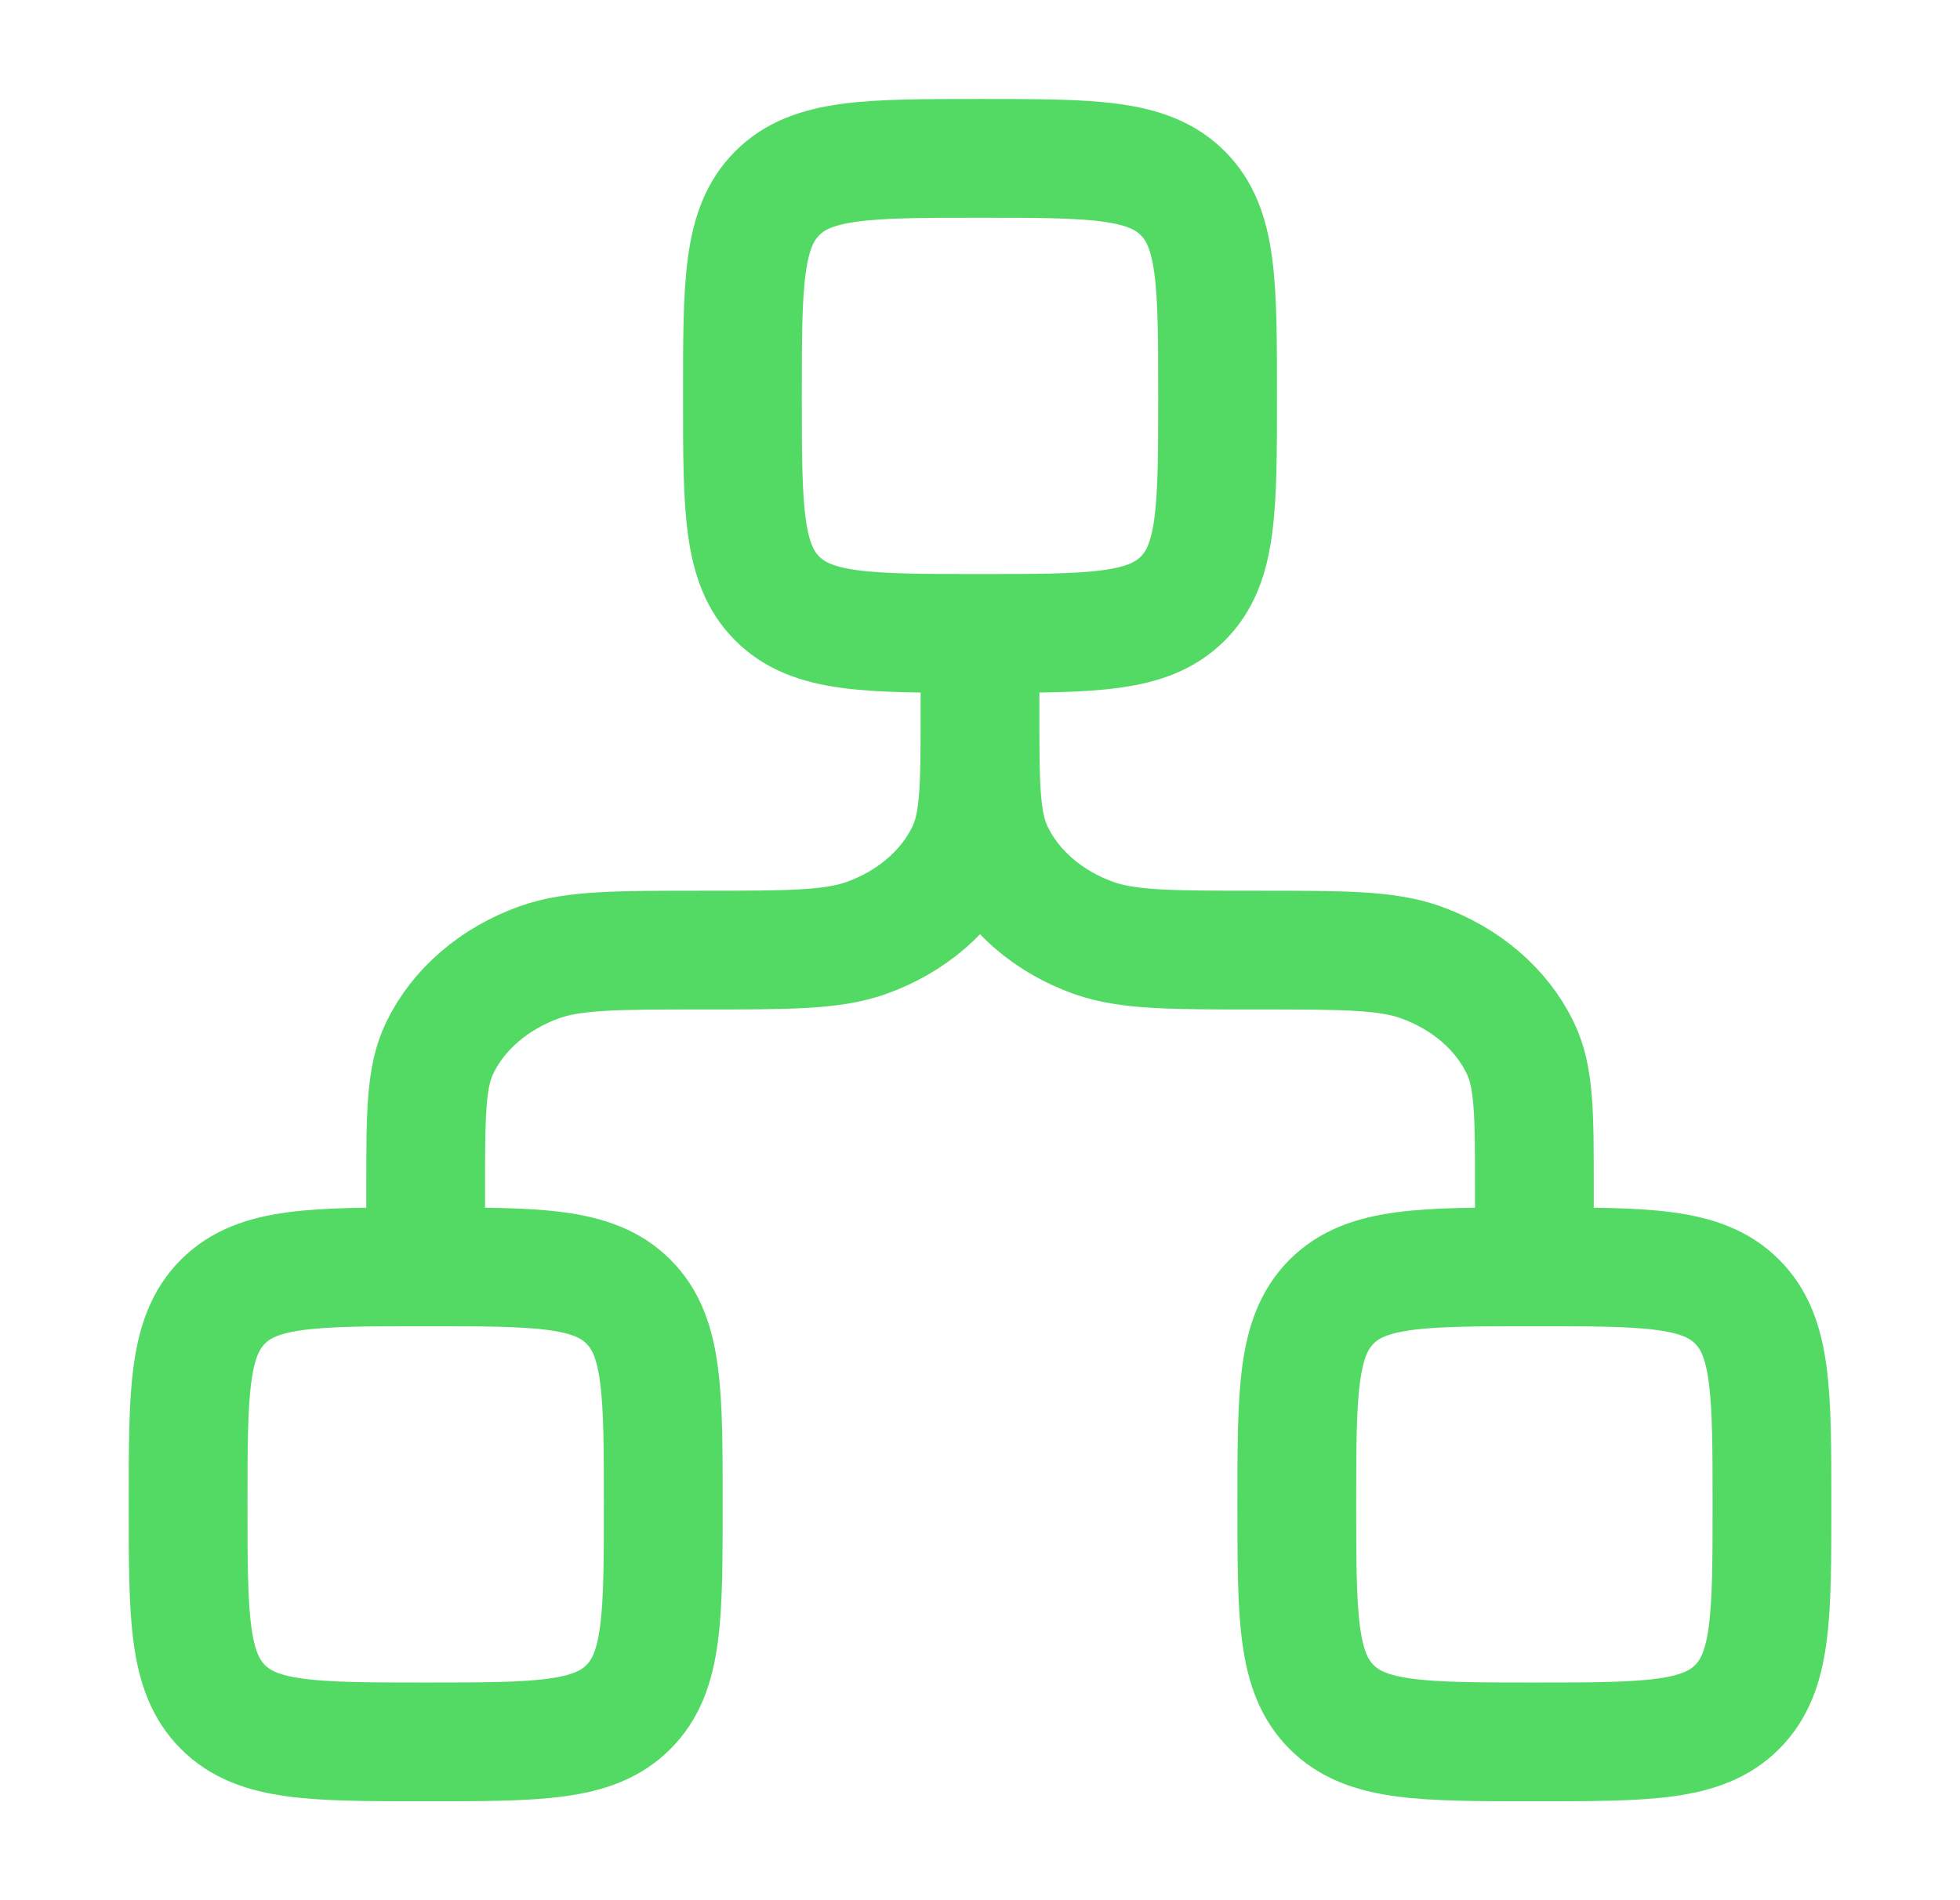 <svg width="33" height="32" viewBox="0 0 33 32" fill="none" xmlns="http://www.w3.org/2000/svg">
<path d="M16.5 10.667C18.387 10.667 19.33 10.667 19.914 10.08C20.5 9.495 20.5 8.554 20.5 6.667C20.5 4.78 20.5 3.838 19.914 3.254C19.328 2.667 18.387 2.667 16.5 2.667C14.614 2.667 13.671 2.667 13.087 3.254C12.5 3.839 12.5 4.782 12.5 6.667C12.5 8.554 12.5 9.496 13.087 10.08C13.672 10.667 14.614 10.667 16.5 10.667ZM16.5 10.667V12M7.167 21.334C5.28 21.334 4.338 21.334 3.754 21.92C3.167 22.506 3.167 23.448 3.167 25.334C3.167 27.22 3.167 28.163 3.754 28.747C4.339 29.334 5.28 29.334 7.167 29.334C9.054 29.334 9.996 29.334 10.58 28.747C11.167 28.162 11.167 27.22 11.167 25.334C11.167 23.447 11.167 22.504 10.58 21.92C9.995 21.334 9.054 21.334 7.167 21.334ZM7.167 21.334V20C7.167 18.758 7.167 18.136 7.404 17.647C7.719 16.994 8.326 16.474 9.087 16.203C9.66 16 10.384 16 11.834 16C13.283 16 14.007 16 14.58 15.798C15.343 15.527 15.948 15.007 16.263 14.354C16.5 13.864 16.5 13.243 16.5 12M25.834 21.334C23.947 21.334 23.004 21.334 22.42 21.92C21.834 22.506 21.834 23.448 21.834 25.334C21.834 27.22 21.834 28.163 22.42 28.747C23.006 29.334 23.948 29.334 25.834 29.334C27.719 29.334 28.662 29.334 29.247 28.747C29.834 28.162 29.834 27.219 29.834 25.334C29.834 23.448 29.834 22.506 29.247 21.92C28.662 21.334 27.72 21.334 25.834 21.334ZM25.834 21.334V20C25.834 18.758 25.834 18.136 25.596 17.647C25.282 16.994 24.675 16.474 23.914 16.203C23.34 16 22.616 16 21.167 16C19.718 16 18.994 16 18.42 15.798C17.658 15.527 17.052 15.007 16.738 14.354C16.5 13.864 16.5 13.243 16.5 12" stroke="#53DA64" stroke-width="2" stroke-linecap="round" stroke-linejoin="round"/>
</svg>
